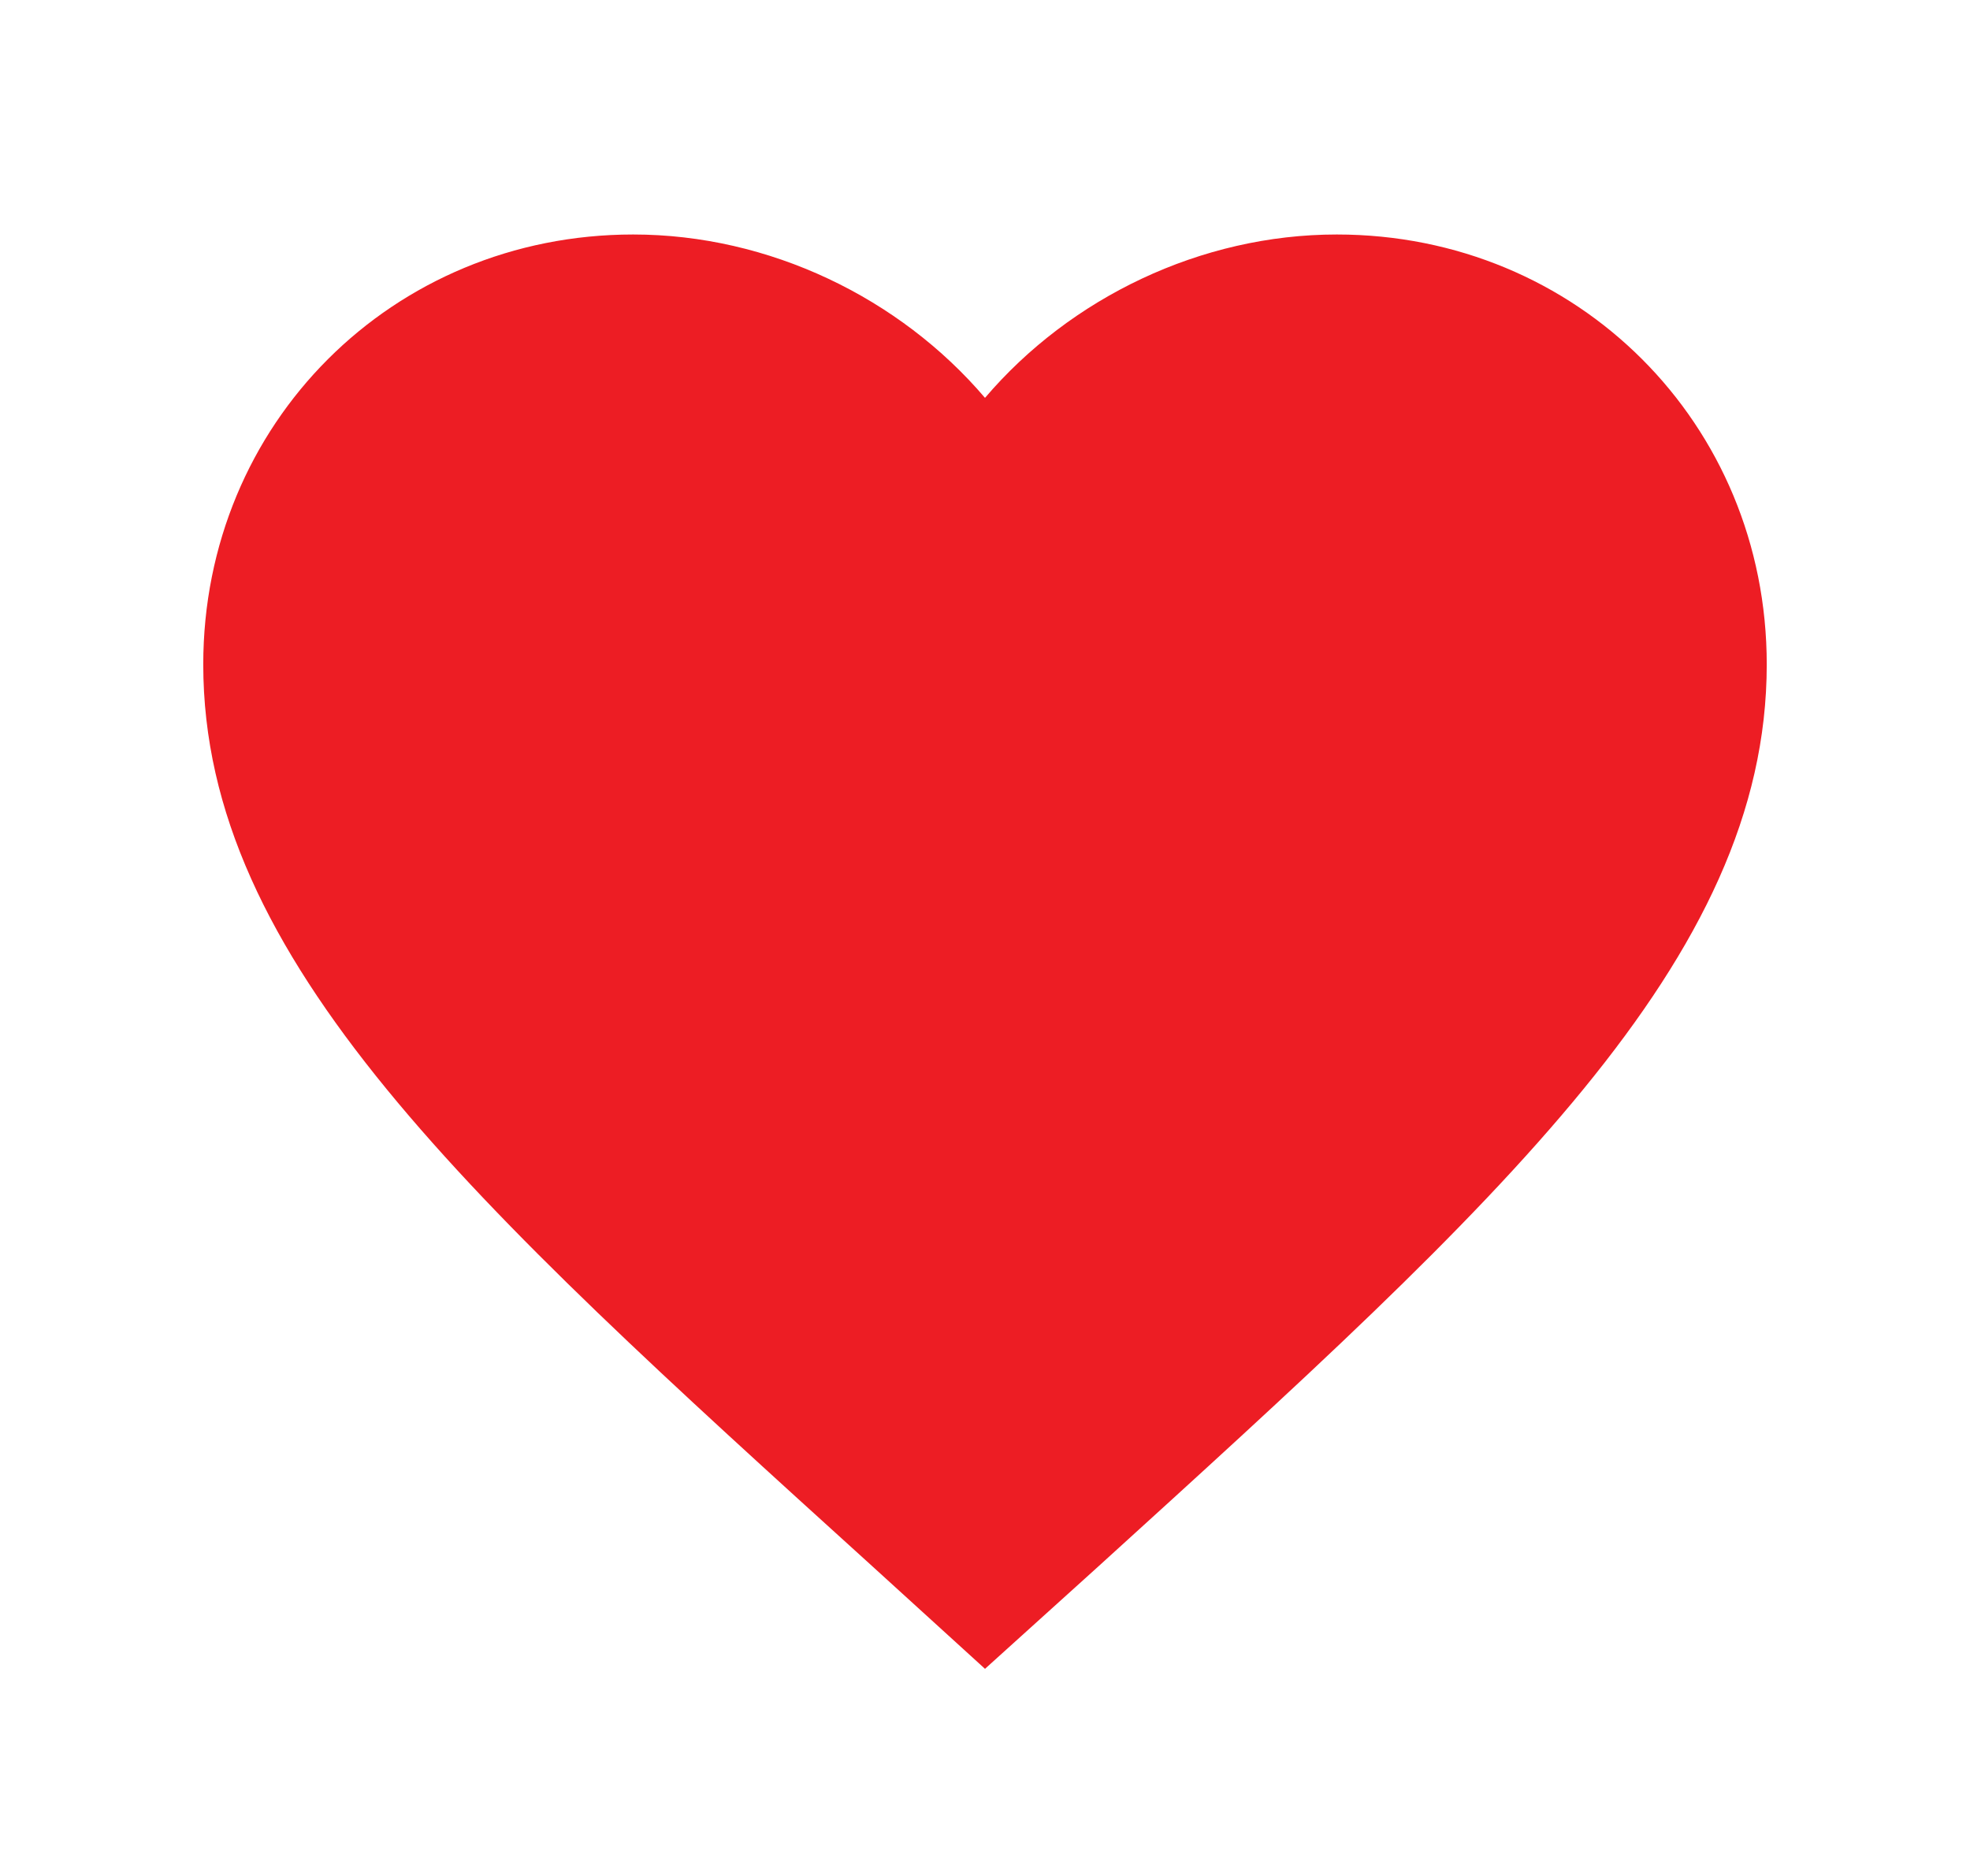 <svg xmlns="http://www.w3.org/2000/svg" width="21" height="20" viewBox="0 0 24 24" fill="#ED1D24" aria-hidden="true" >
  <path d="M12 21.35l-1.45-1.32C5.4 15.36 2 12.28 2 8.5 2 5.42 
           4.42 3 7.5 3c1.74 0 3.41 0.81 4.5 2.09C13.09 3.81 
           14.76 3 16.5 3 19.58 3 22 5.42 22 8.5c0 3.78-3.4 
           6.86-8.55 11.54L12 21.35z"/>
</svg>
